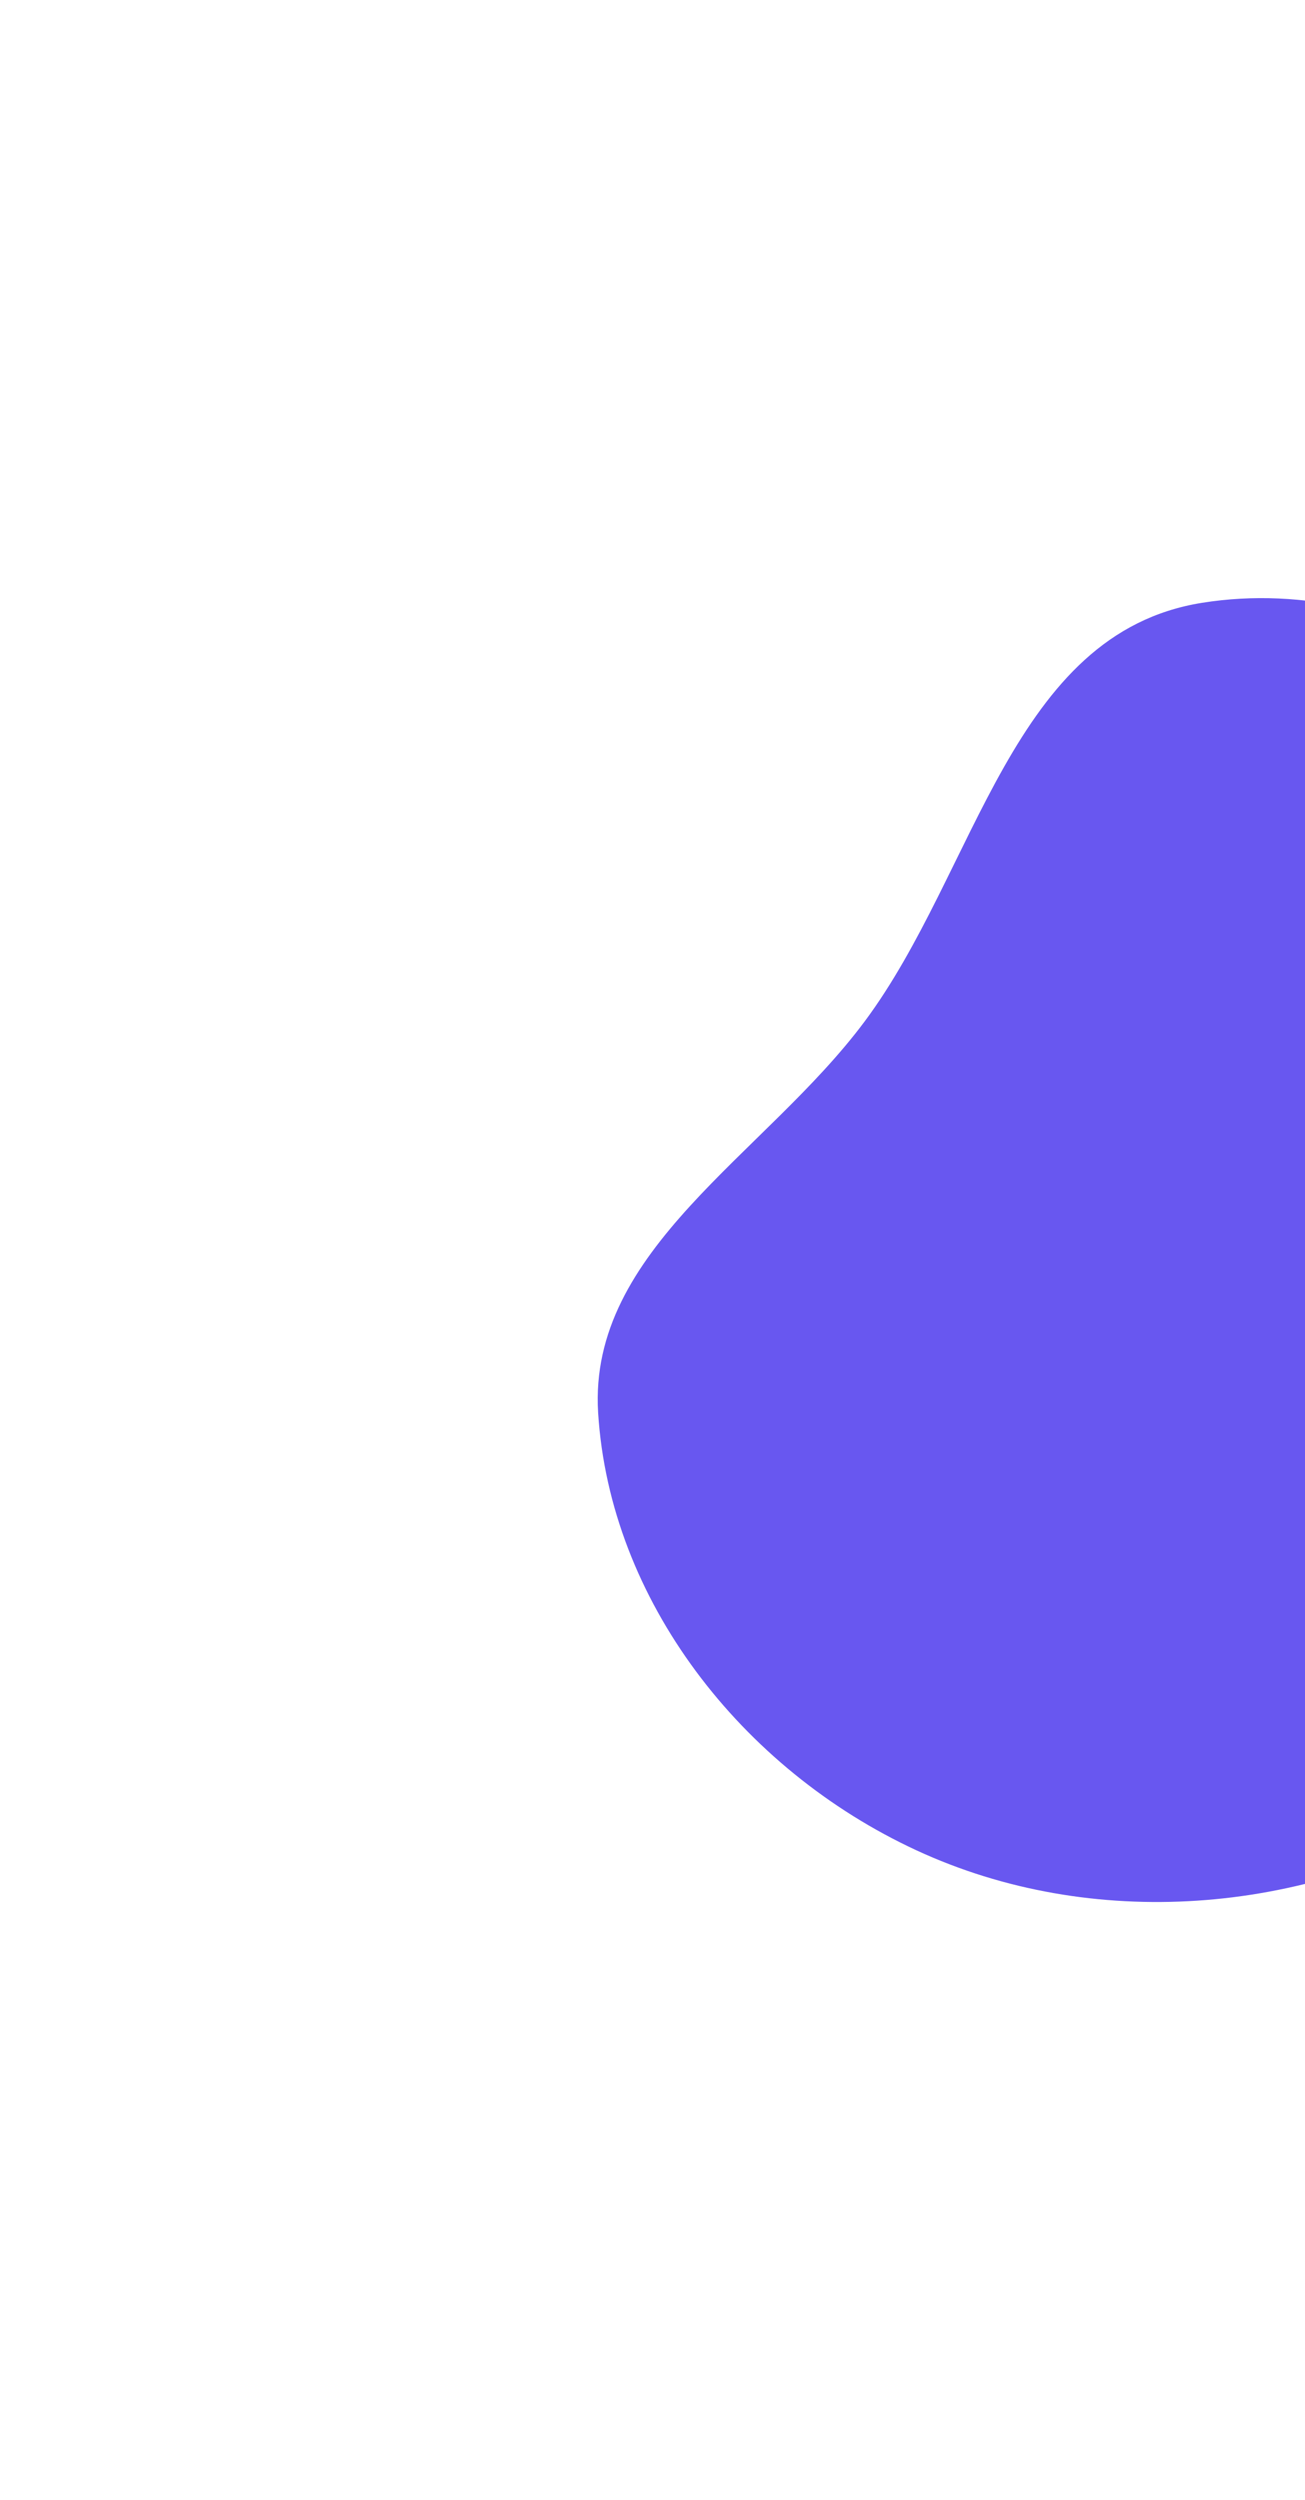<svg width="655" height="1254" viewBox="0 0 655 1254" fill="none" xmlns="http://www.w3.org/2000/svg">
<g filter="url(#filter0_f_416_313)">
<path fill-rule="evenodd" clip-rule="evenodd" d="M603.253 302.368C706.235 285.868 807.91 357.989 862.055 443.796C909.957 519.711 874.967 610.759 852.136 696.793C830.419 778.633 812.911 867.022 738.022 911.197C654.76 960.311 548.048 968.808 460.021 928.089C371.968 887.357 306.099 802.436 300.214 708.674C295.06 626.541 384.057 579.263 433.933 512.391C490.416 436.66 507.633 317.689 603.253 302.368Z" fill="#6857F0"/>
</g>
<defs>
<filter id="filter0_f_416_313" x="0" y="0" width="1186" height="1254" filterUnits="userSpaceOnUse" color-interpolation-filters="sRGB">
<feFlood flood-opacity="0" result="BackgroundImageFix"/>
<feBlend mode="normal" in="SourceGraphic" in2="BackgroundImageFix" result="shape"/>
<feGaussianBlur stdDeviation="150" result="effect1_foregroundBlur_416_313"/>
</filter>
</defs>
</svg>
